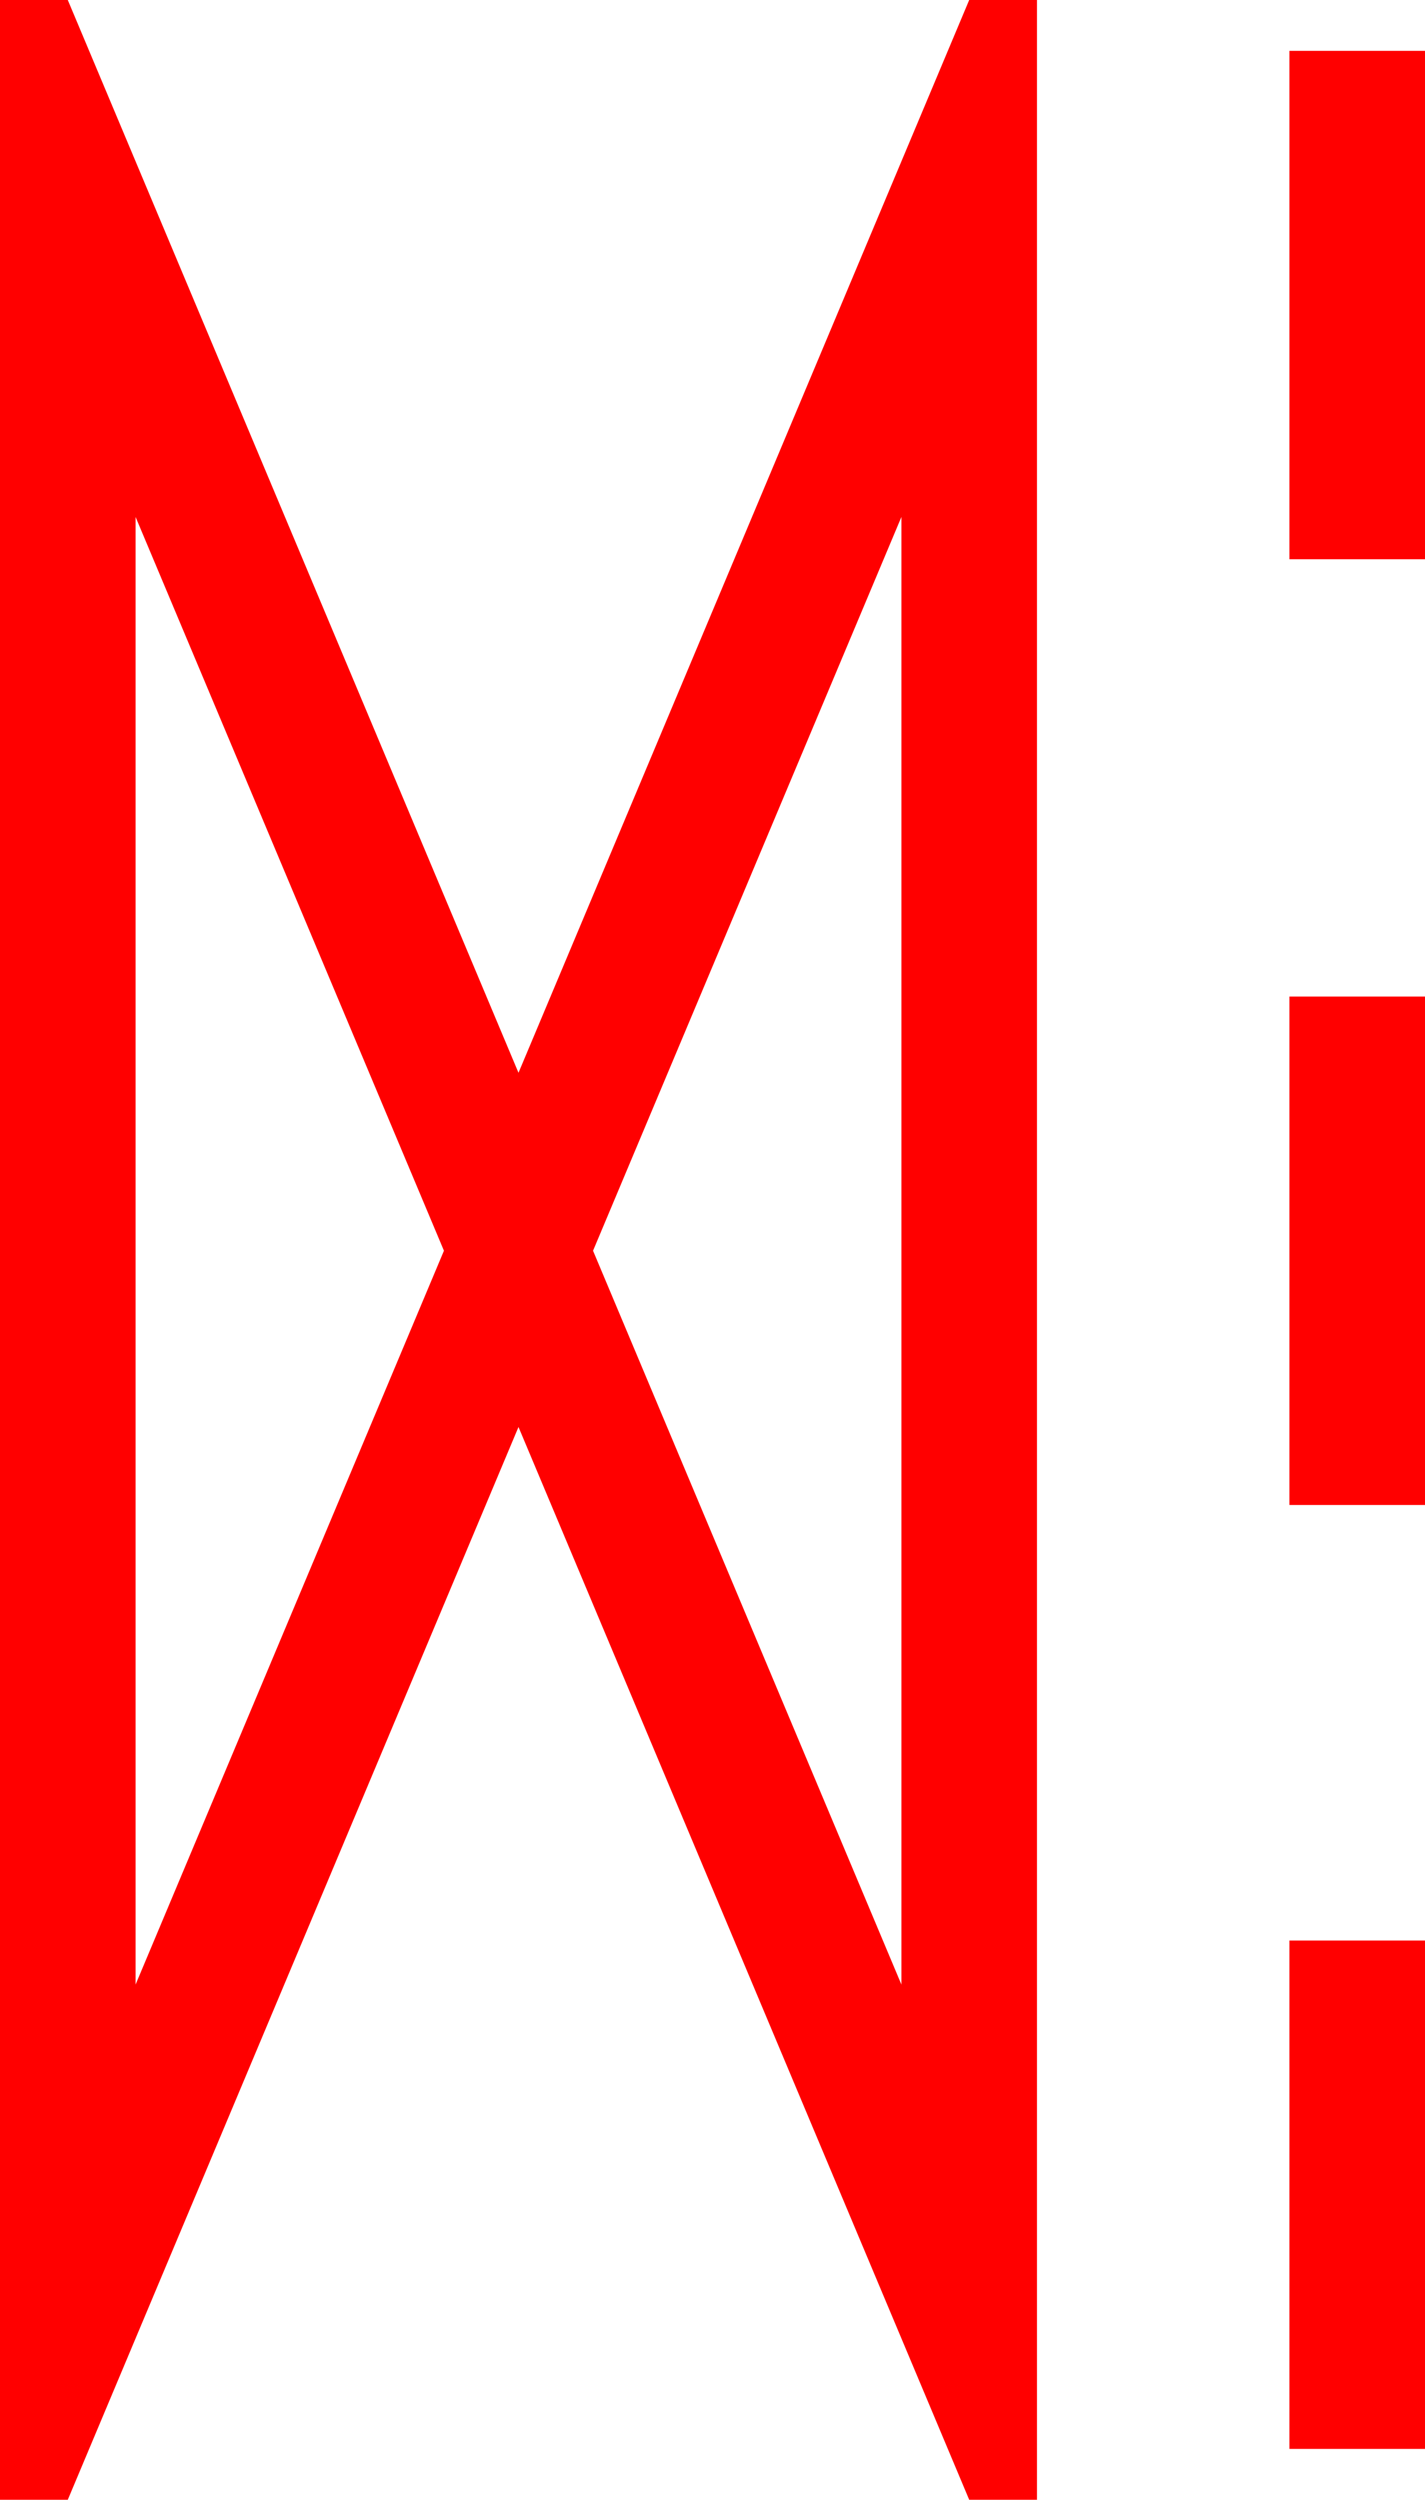 <?xml version="1.0" encoding="utf-8"?>
<!DOCTYPE svg PUBLIC "-//W3C//DTD SVG 1.1//EN" "http://www.w3.org/Graphics/SVG/1.1/DTD/svg11.dtd">
<svg width="24.639" height="43.213" xmlns="http://www.w3.org/2000/svg" xmlns:xlink="http://www.w3.org/1999/xlink" xmlns:xml="http://www.w3.org/XML/1998/namespace" version="1.1">
  <g>
    <g>
      <path style="fill:#FF0000;fill-opacity:1" d="M22.295,33.545L24.639,33.545 24.639,42.334 22.295,42.334 22.295,33.545z M22.295,17.227L24.639,17.227 24.639,26.016 22.295,26.016 22.295,17.227z M15.586,8.936L10.254,21.621 15.586,34.307 15.586,8.936z M2.344,8.936L2.344,34.307 7.676,21.621 2.344,8.936z M22.295,0.879L24.639,0.879 24.639,9.668 22.295,9.668 22.295,0.879z M0,0L1.172,0 8.965,18.545 16.758,0 17.93,0 17.93,43.213 16.758,43.213 8.965,24.668 1.172,43.213 0,43.213 0,0z" />
    </g>
  </g>
</svg>